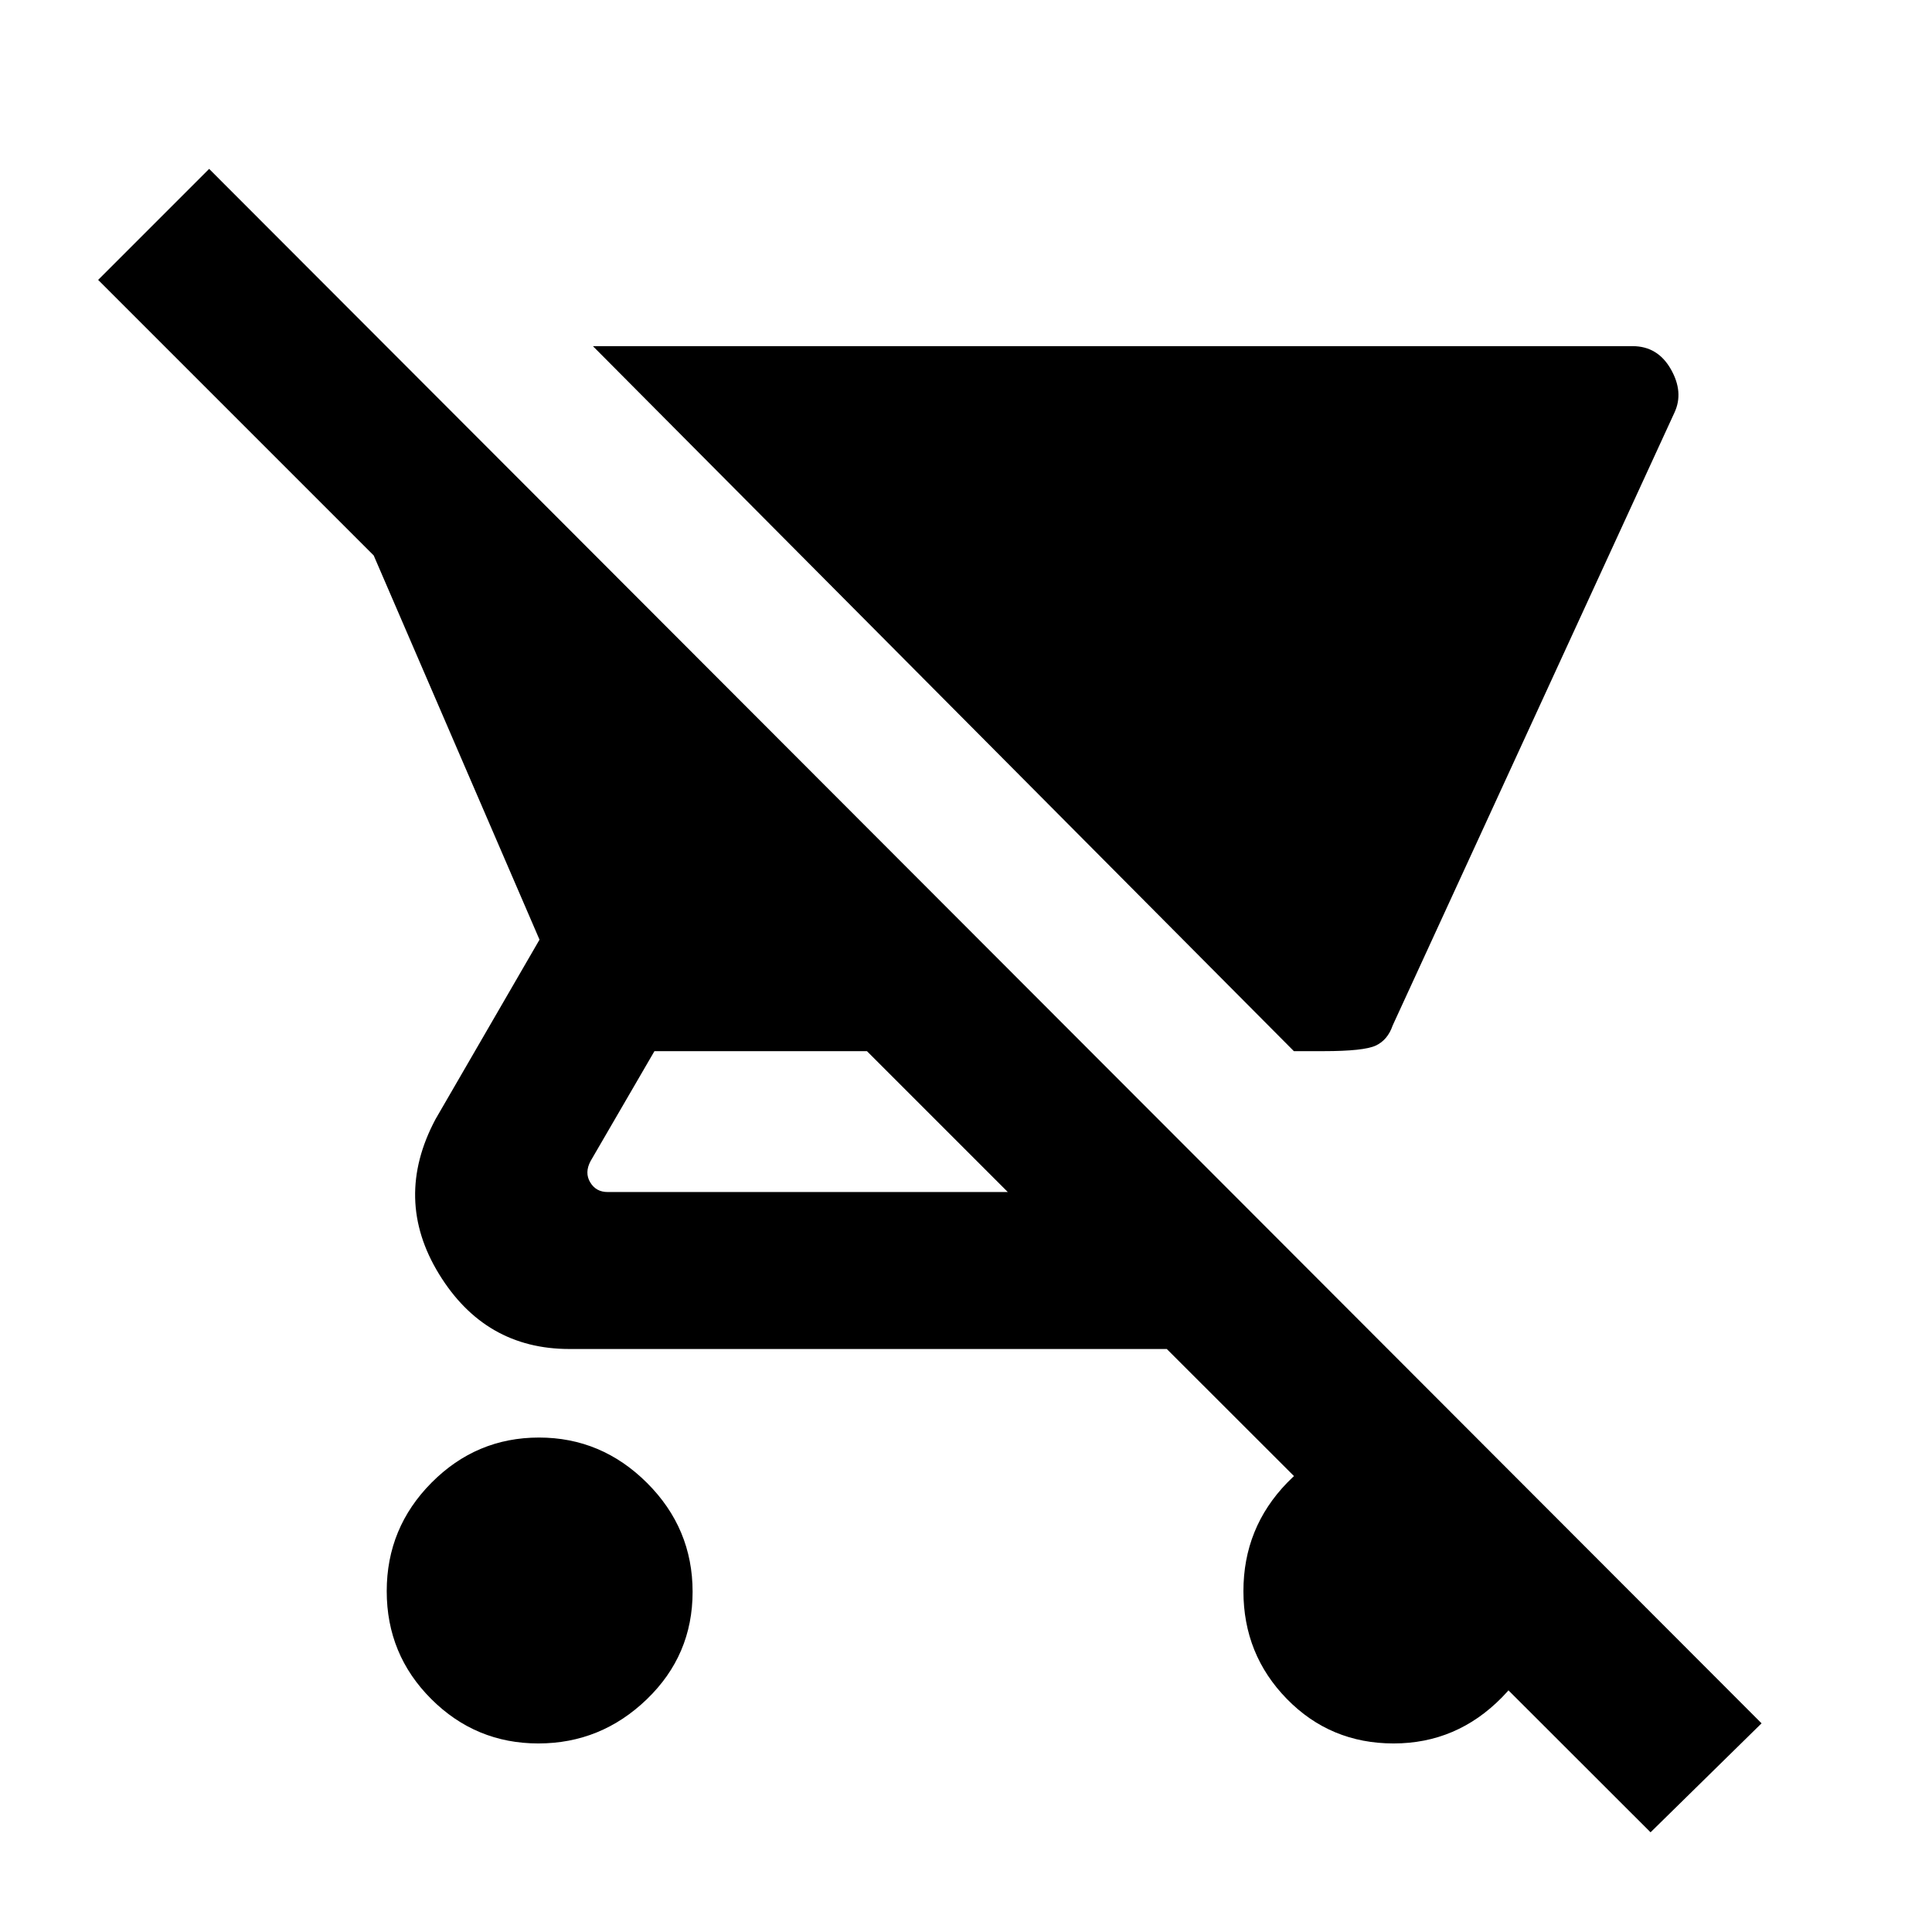<svg xmlns="http://www.w3.org/2000/svg" height="20" viewBox="0 -960 960 960" width="20"><path d="M657.61-437.69h-14.69L294.62-788h516.61q12.47 0 19.01 11.46 6.53 11.46 1.76 21.62L692.01-450.45q-2.47 7.22-8.4 9.99-5.92 2.77-26 2.77Zm-390.11 344q-31.11 0-53.23-22.09-22.11-22.09-22.11-53.58t22.27-53.91q22.28-22.42 53.39-22.42 31.1 0 53.72 22.58 22.61 22.58 22.61 54.07 0 31.49-22.77 53.42-22.78 21.93-53.88 21.93Zm552.65 44.15L579.77-289.69H282.92q-41.96 0-64.79-37.27-22.82-37.27-1.74-76.89l51.69-89.23L185.69-684 48.77-820.92l55.15-55.16 771.39 772.39-55.16 54.15ZM500.77-367.69l-70-70H325.19l-31.73 54.61q-3.08 5.77-.19 10.58 2.88 4.81 8.65 4.81h198.85Zm191.7 274q-31.39 0-53.01-22.09-21.61-22.09-21.61-53.58t21.77-53.91q21.78-22.42 52.89-22.42 31.1 0 53.72 20.58 22.61 20.58 22.61 51.58 0 33.99-22.48 56.91-22.49 22.93-53.89 22.93Z"/></svg>